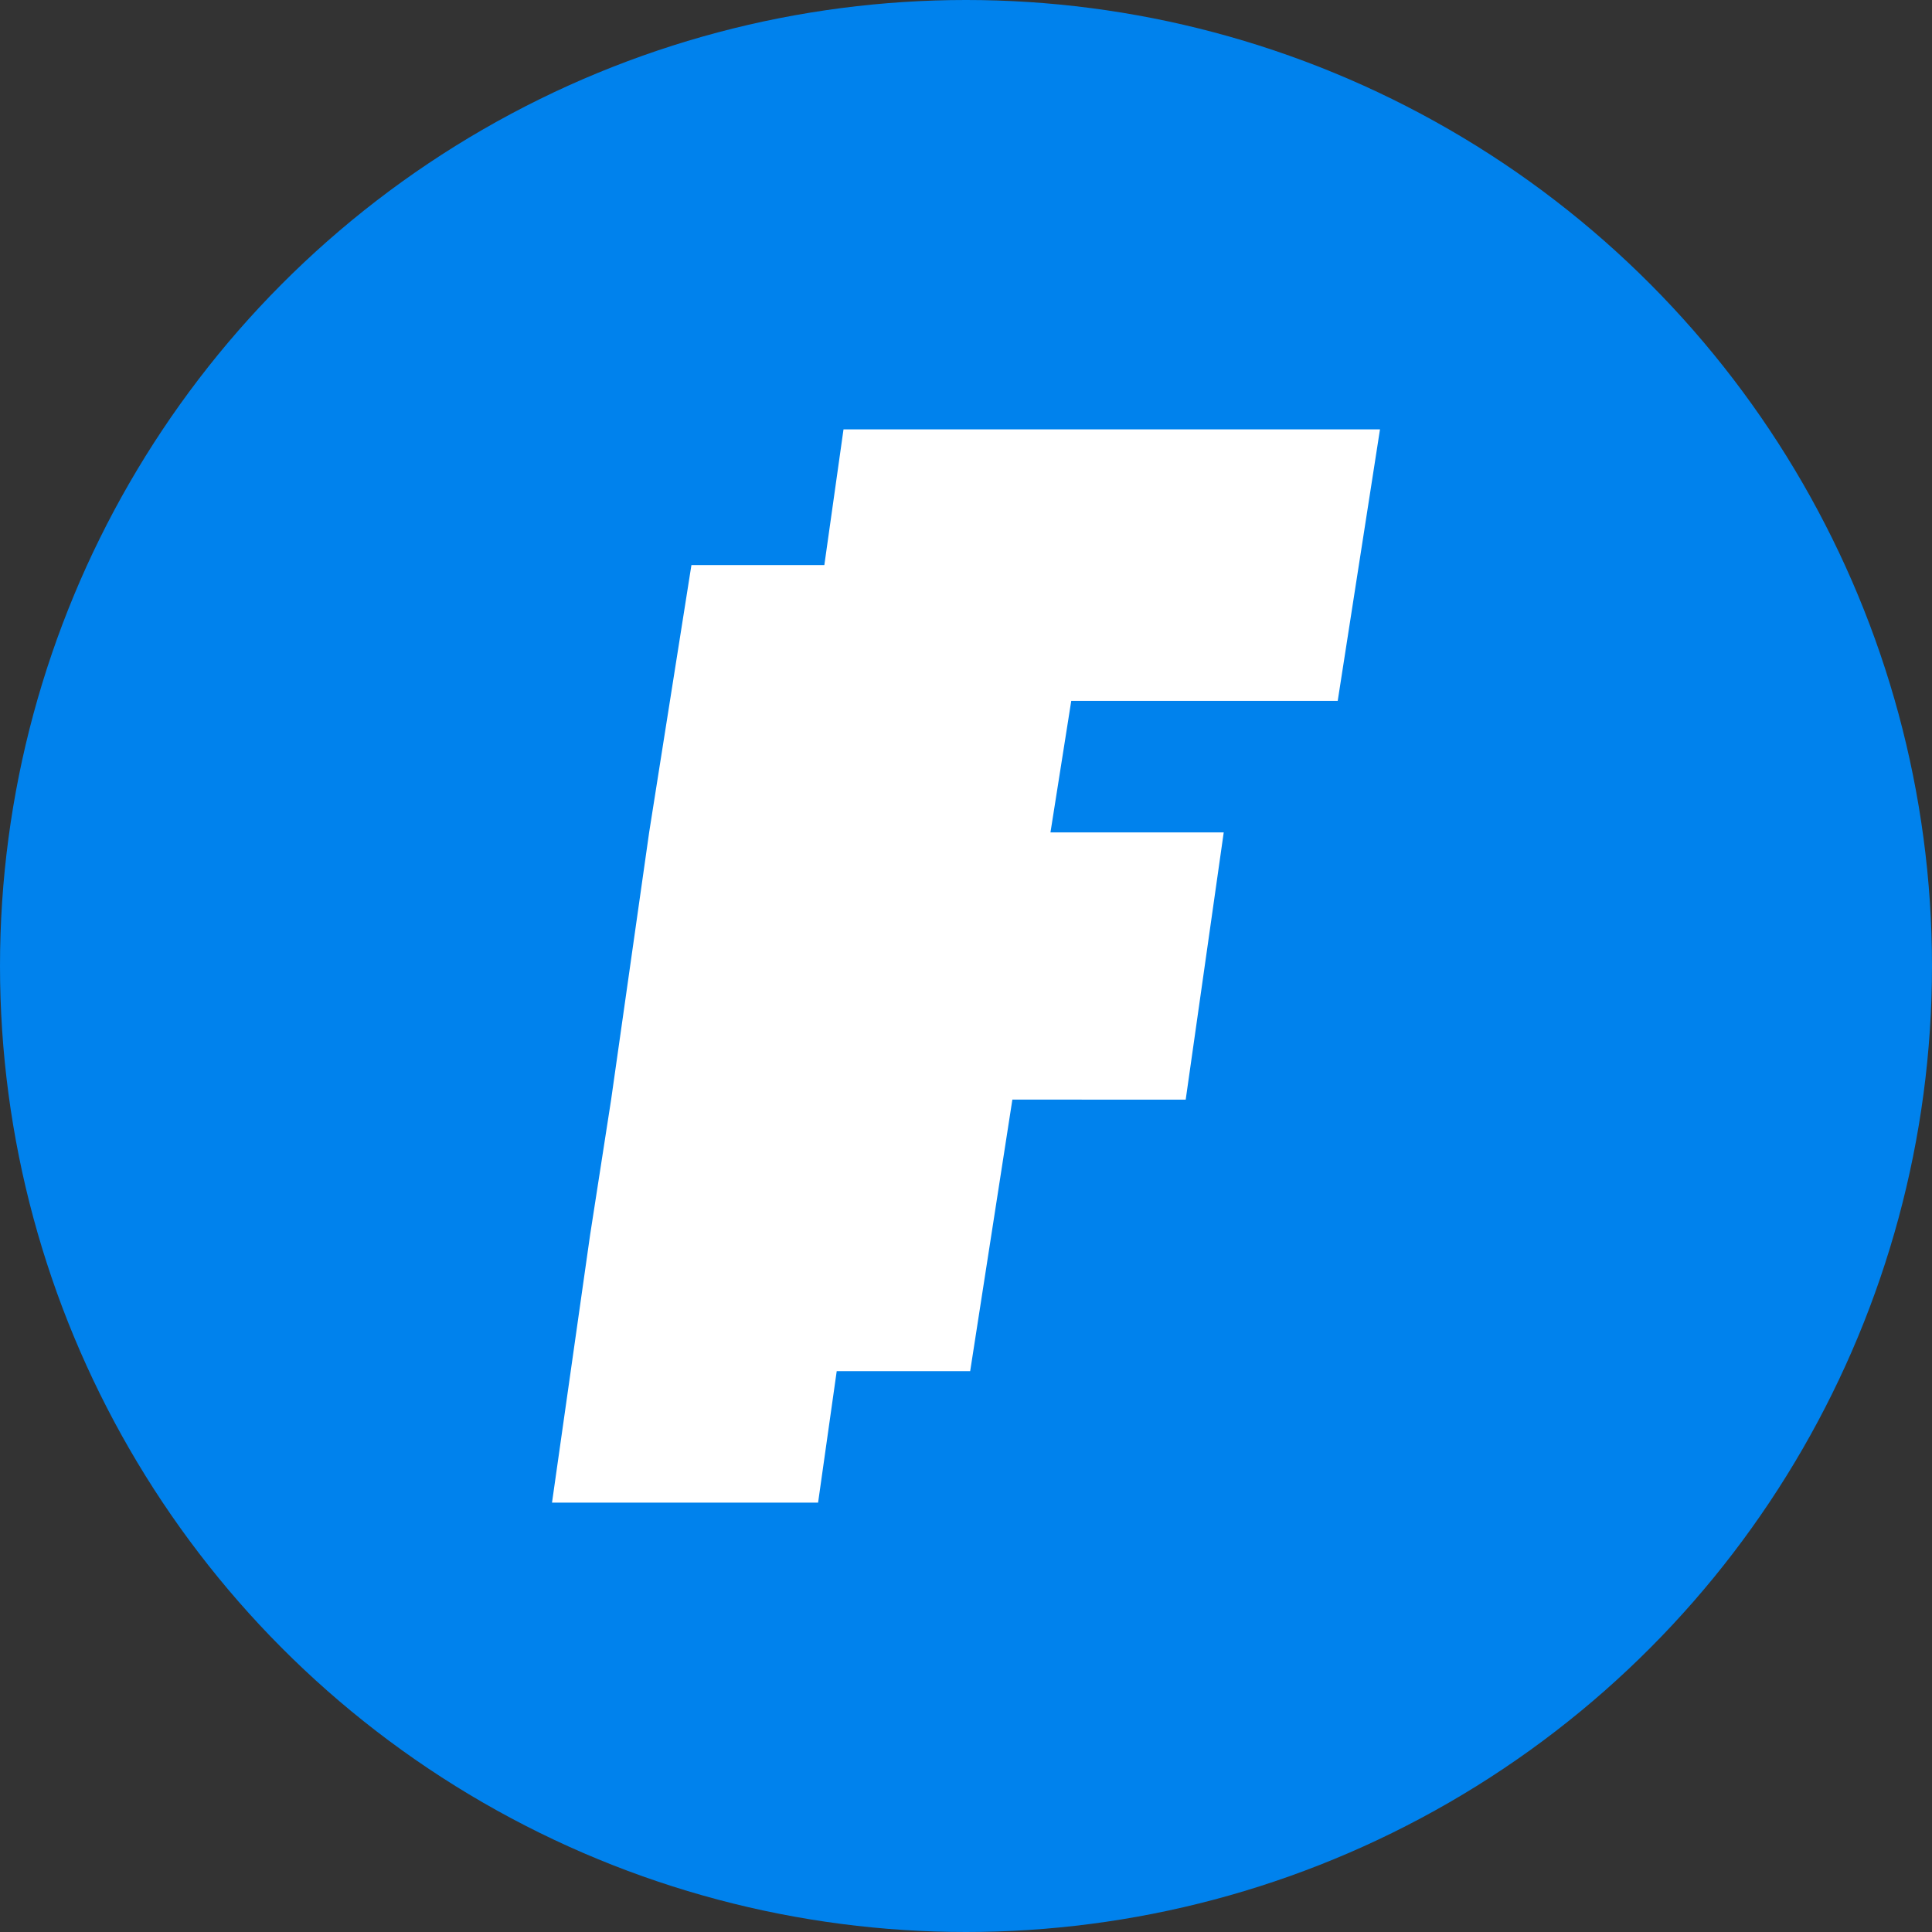 <svg width="25" height="25" xmlns="http://www.w3.org/2000/svg"><rect width="100%" height="100%" fill="#333333" stroke="none"/><g fill="none" fill-rule="evenodd"><circle fill="#0082ED" cx="12.5" cy="12.5" r="12.5"/><path d="m17.857 5.556-.547 3.513h-3.448l-.269 1.702h2.242l-.492 3.458H13.1l-.546 3.514h-1.727l-.241 1.701H7.143l.492-3.458.273-1.757.492-3.458.547-3.459h1.72l.248-1.756h6.942Z" fill="#FFF" fill-rule="nonzero"/></g></svg>